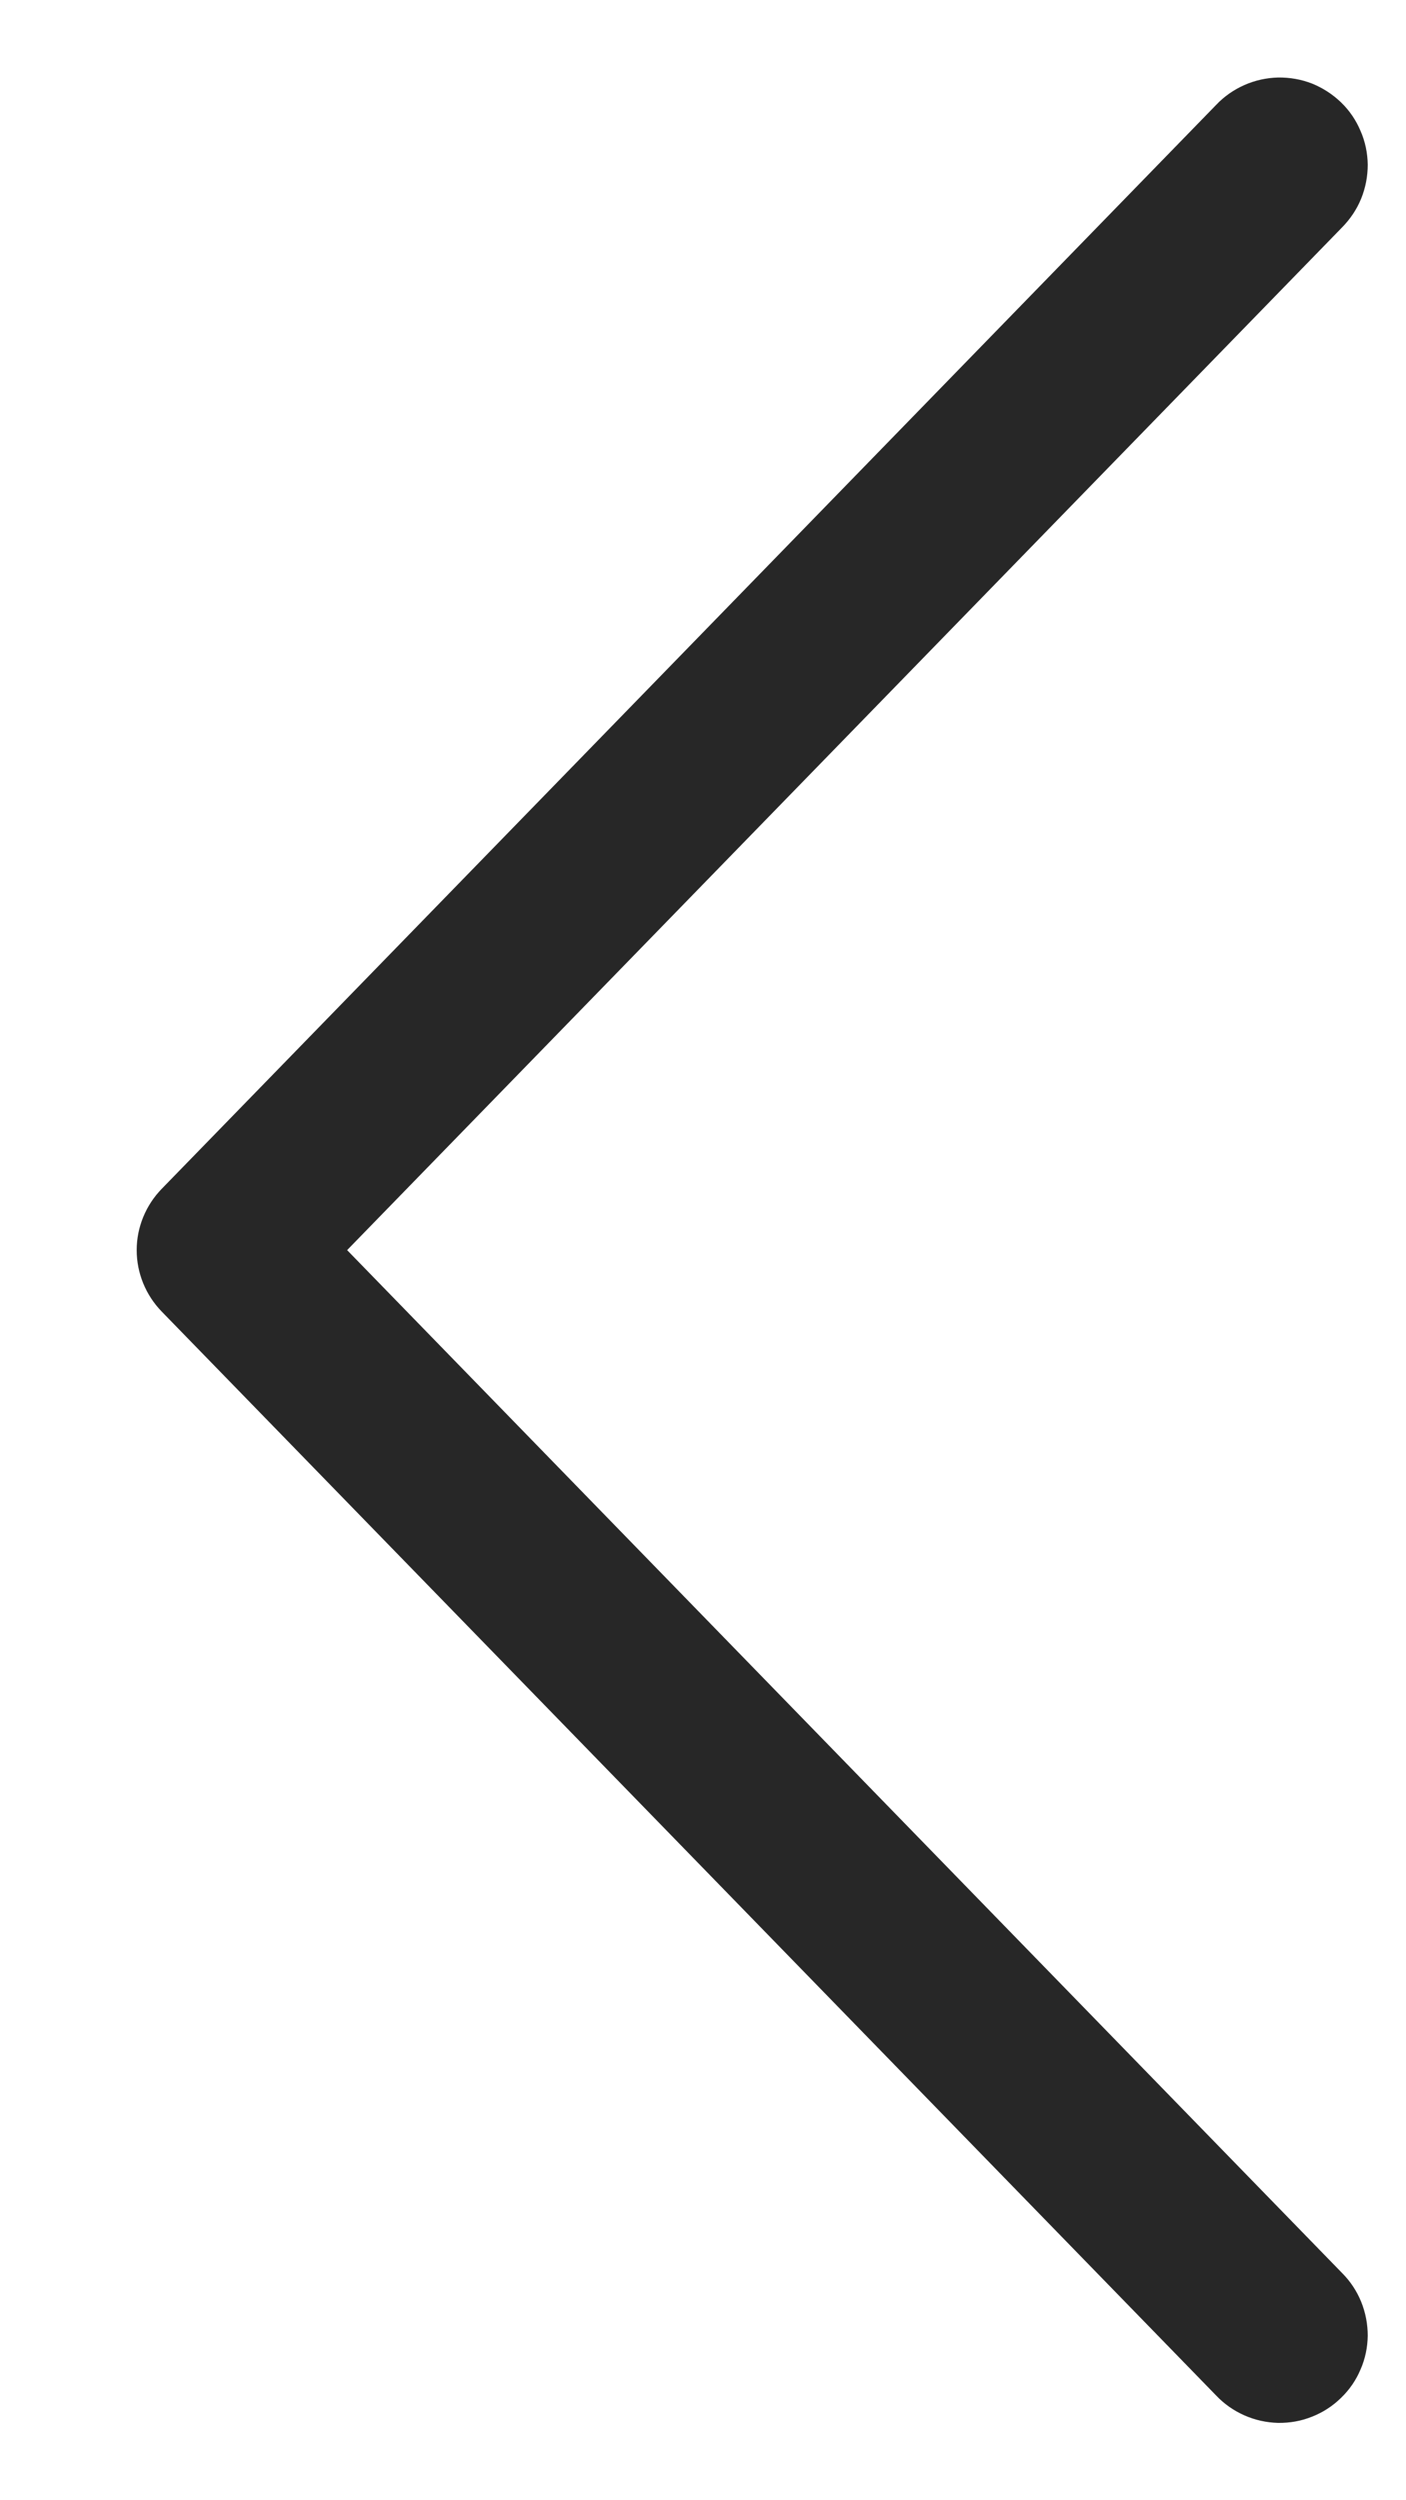 <svg width="9" height="16" viewBox="0 0 9 16" fill="none" xmlns="http://www.w3.org/2000/svg">
<path d="M2.222 8L8.591 1.455C8.643 1.402 8.685 1.34 8.713 1.271C8.741 1.202 8.755 1.128 8.755 1.054C8.754 0.98 8.739 0.906 8.709 0.838C8.68 0.769 8.638 0.707 8.584 0.655C8.531 0.604 8.468 0.563 8.399 0.535C8.33 0.508 8.256 0.495 8.181 0.496C8.107 0.498 8.034 0.514 7.966 0.544C7.898 0.574 7.836 0.617 7.785 0.671L1.035 7.608C0.933 7.713 0.875 7.854 0.875 8C0.875 8.147 0.933 8.288 1.035 8.393L7.785 15.33C7.836 15.384 7.898 15.427 7.966 15.457C8.034 15.487 8.107 15.503 8.181 15.505C8.256 15.506 8.33 15.493 8.399 15.465C8.468 15.438 8.531 15.397 8.584 15.345C8.638 15.293 8.68 15.232 8.709 15.163C8.739 15.095 8.754 15.021 8.755 14.947C8.755 14.873 8.741 14.799 8.713 14.73C8.685 14.661 8.643 14.598 8.591 14.546L2.222 8Z" fill="#272727"/>
</svg>

